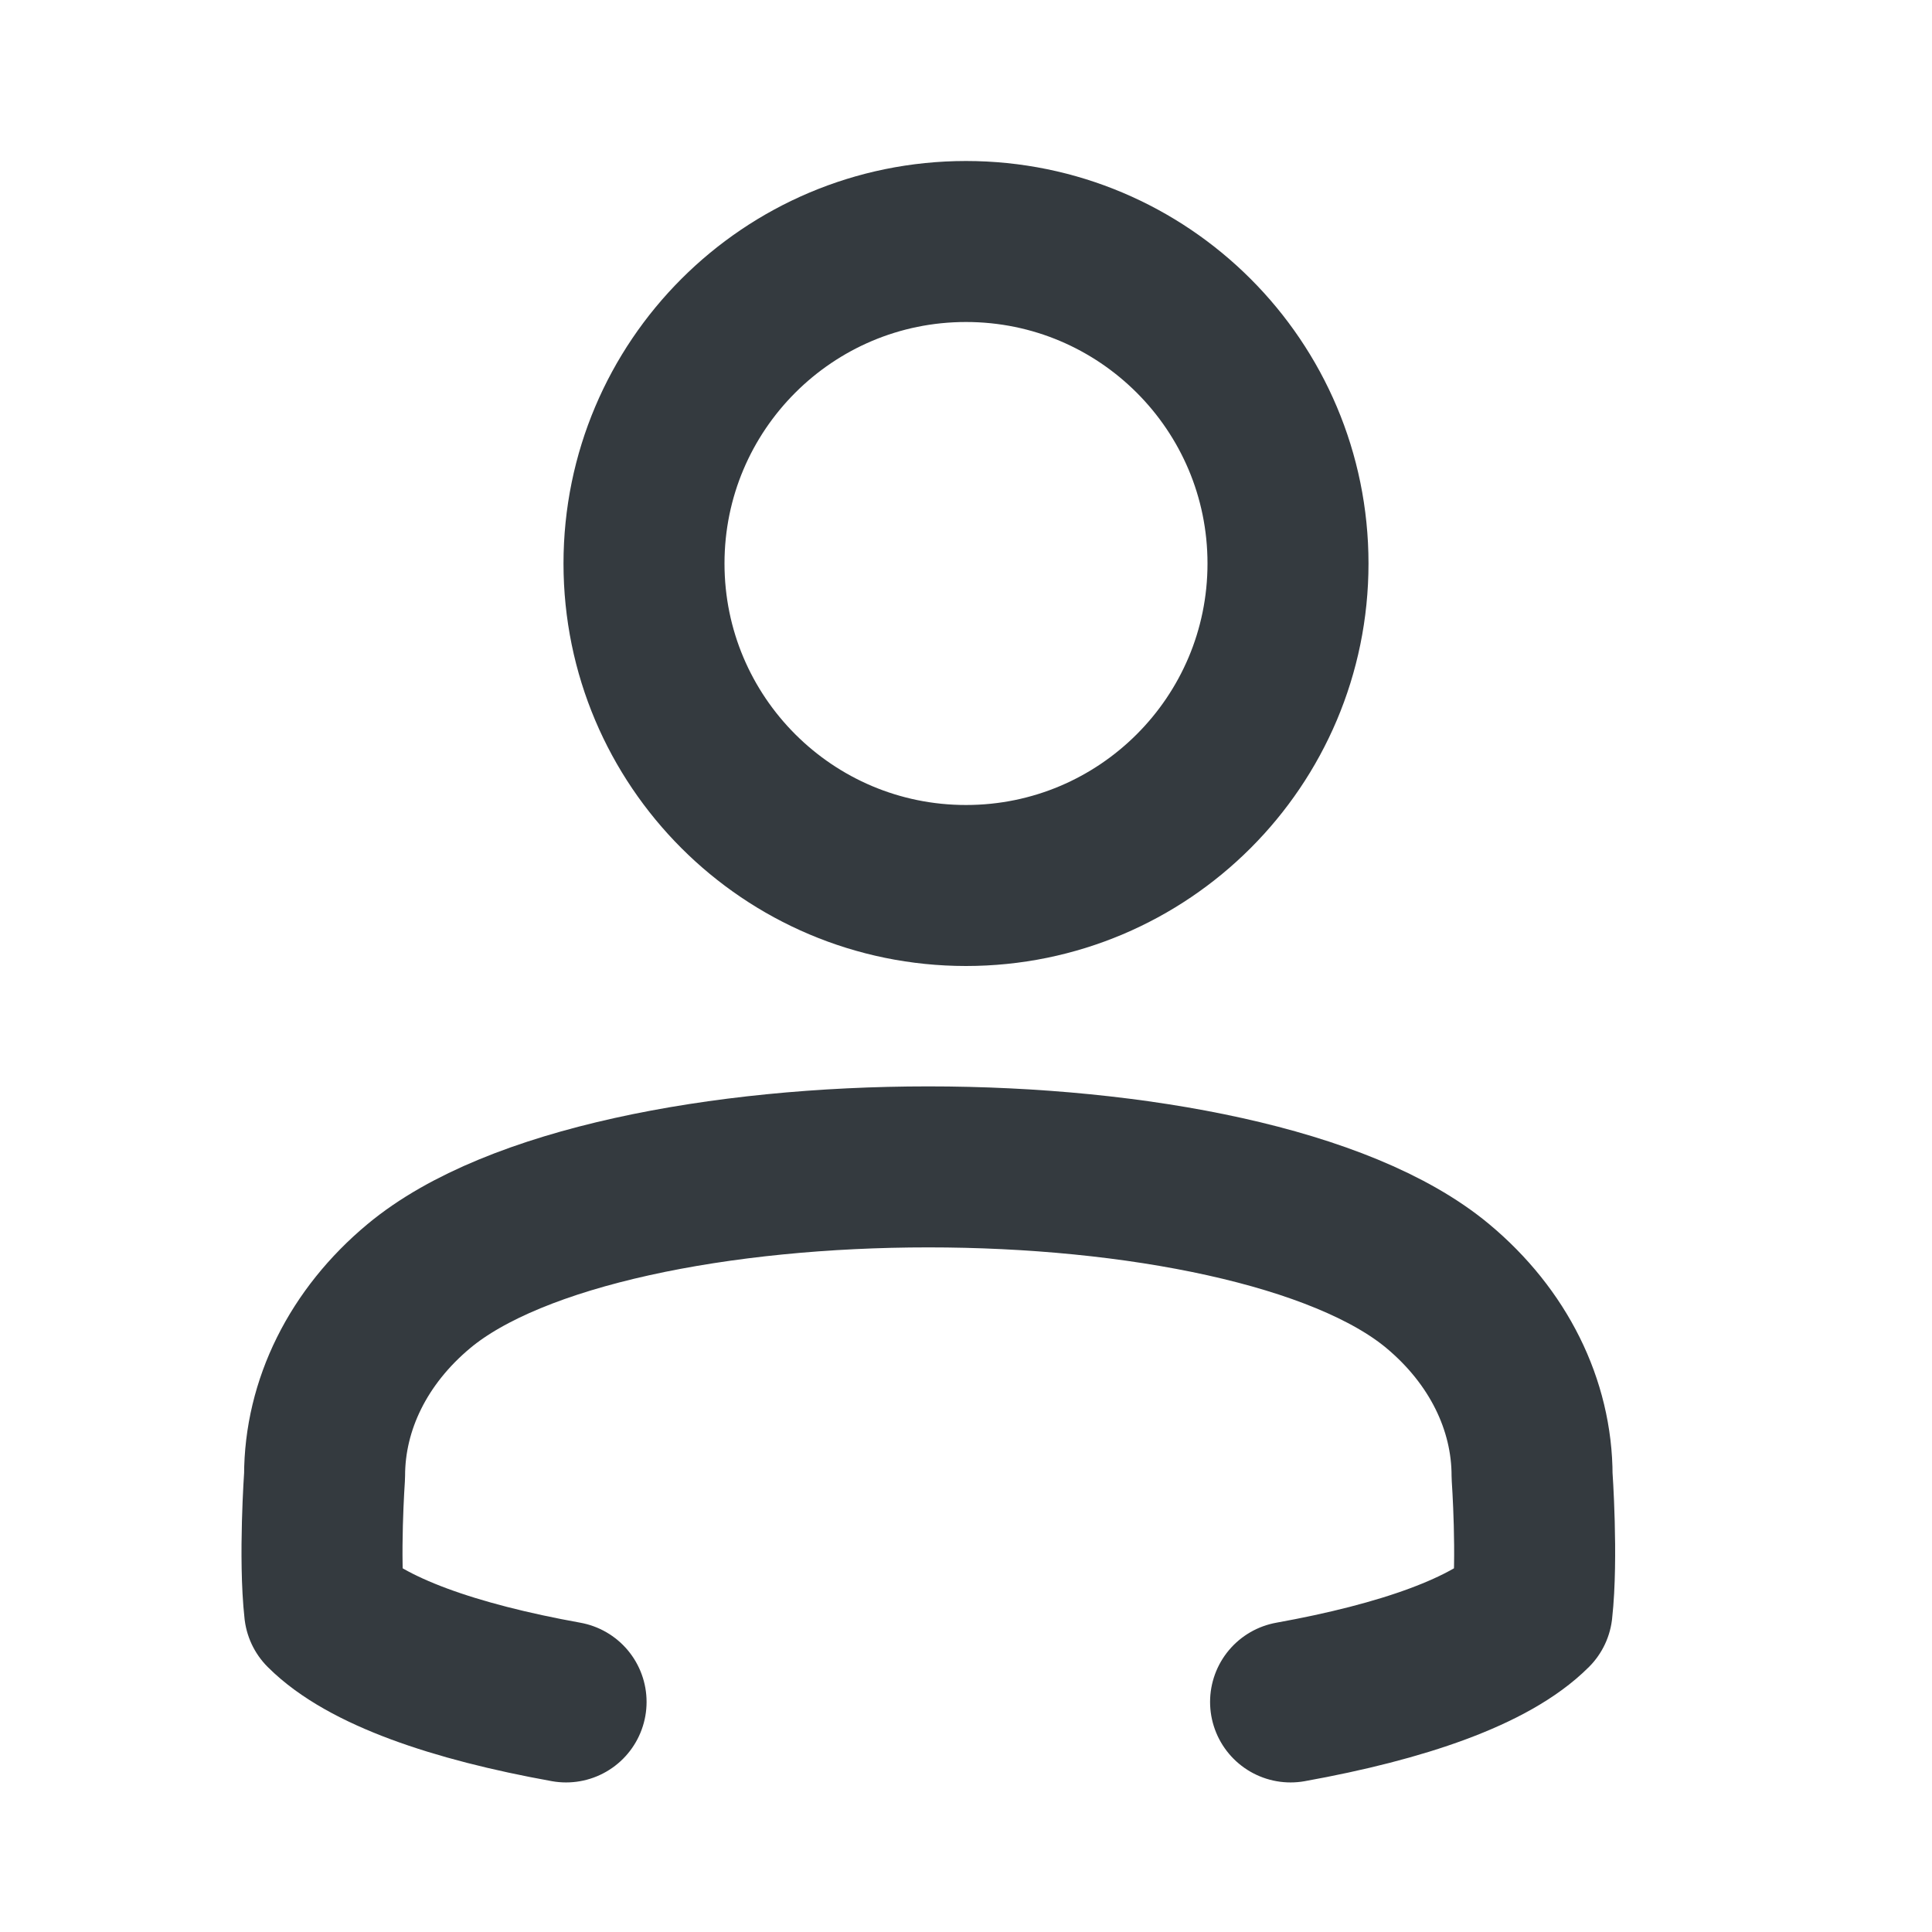 <svg width="24" height="24" viewBox="0 0 24 24" fill="none" xmlns="http://www.w3.org/2000/svg">
<path d="M12 11C14.209 11 16 9.209 16 7C16 4.791 14.209 3 12 3C9.791 3 8 4.791 8 7C8 9.209 9.791 11 12 11Z" stroke="#343A3F" stroke-width="2" stroke-linecap="round" stroke-linejoin="round"/>
<path d="M16.032 21.142C17.42 20.892 18.52 20.512 19.032 20C19.104 19.353 19.032 18.333 19.032 18.333C19.032 17.449 18.61 16.601 17.86 15.976C15.491 14.002 7.572 14.002 5.204 15.976C4.453 16.601 4.032 17.449 4.032 18.333C4.032 18.333 3.96 19.353 4.032 20C4.544 20.512 5.644 20.892 7.032 21.142" stroke="#343A3F" stroke-width="2" stroke-linecap="round" stroke-linejoin="round"/>
</svg>
